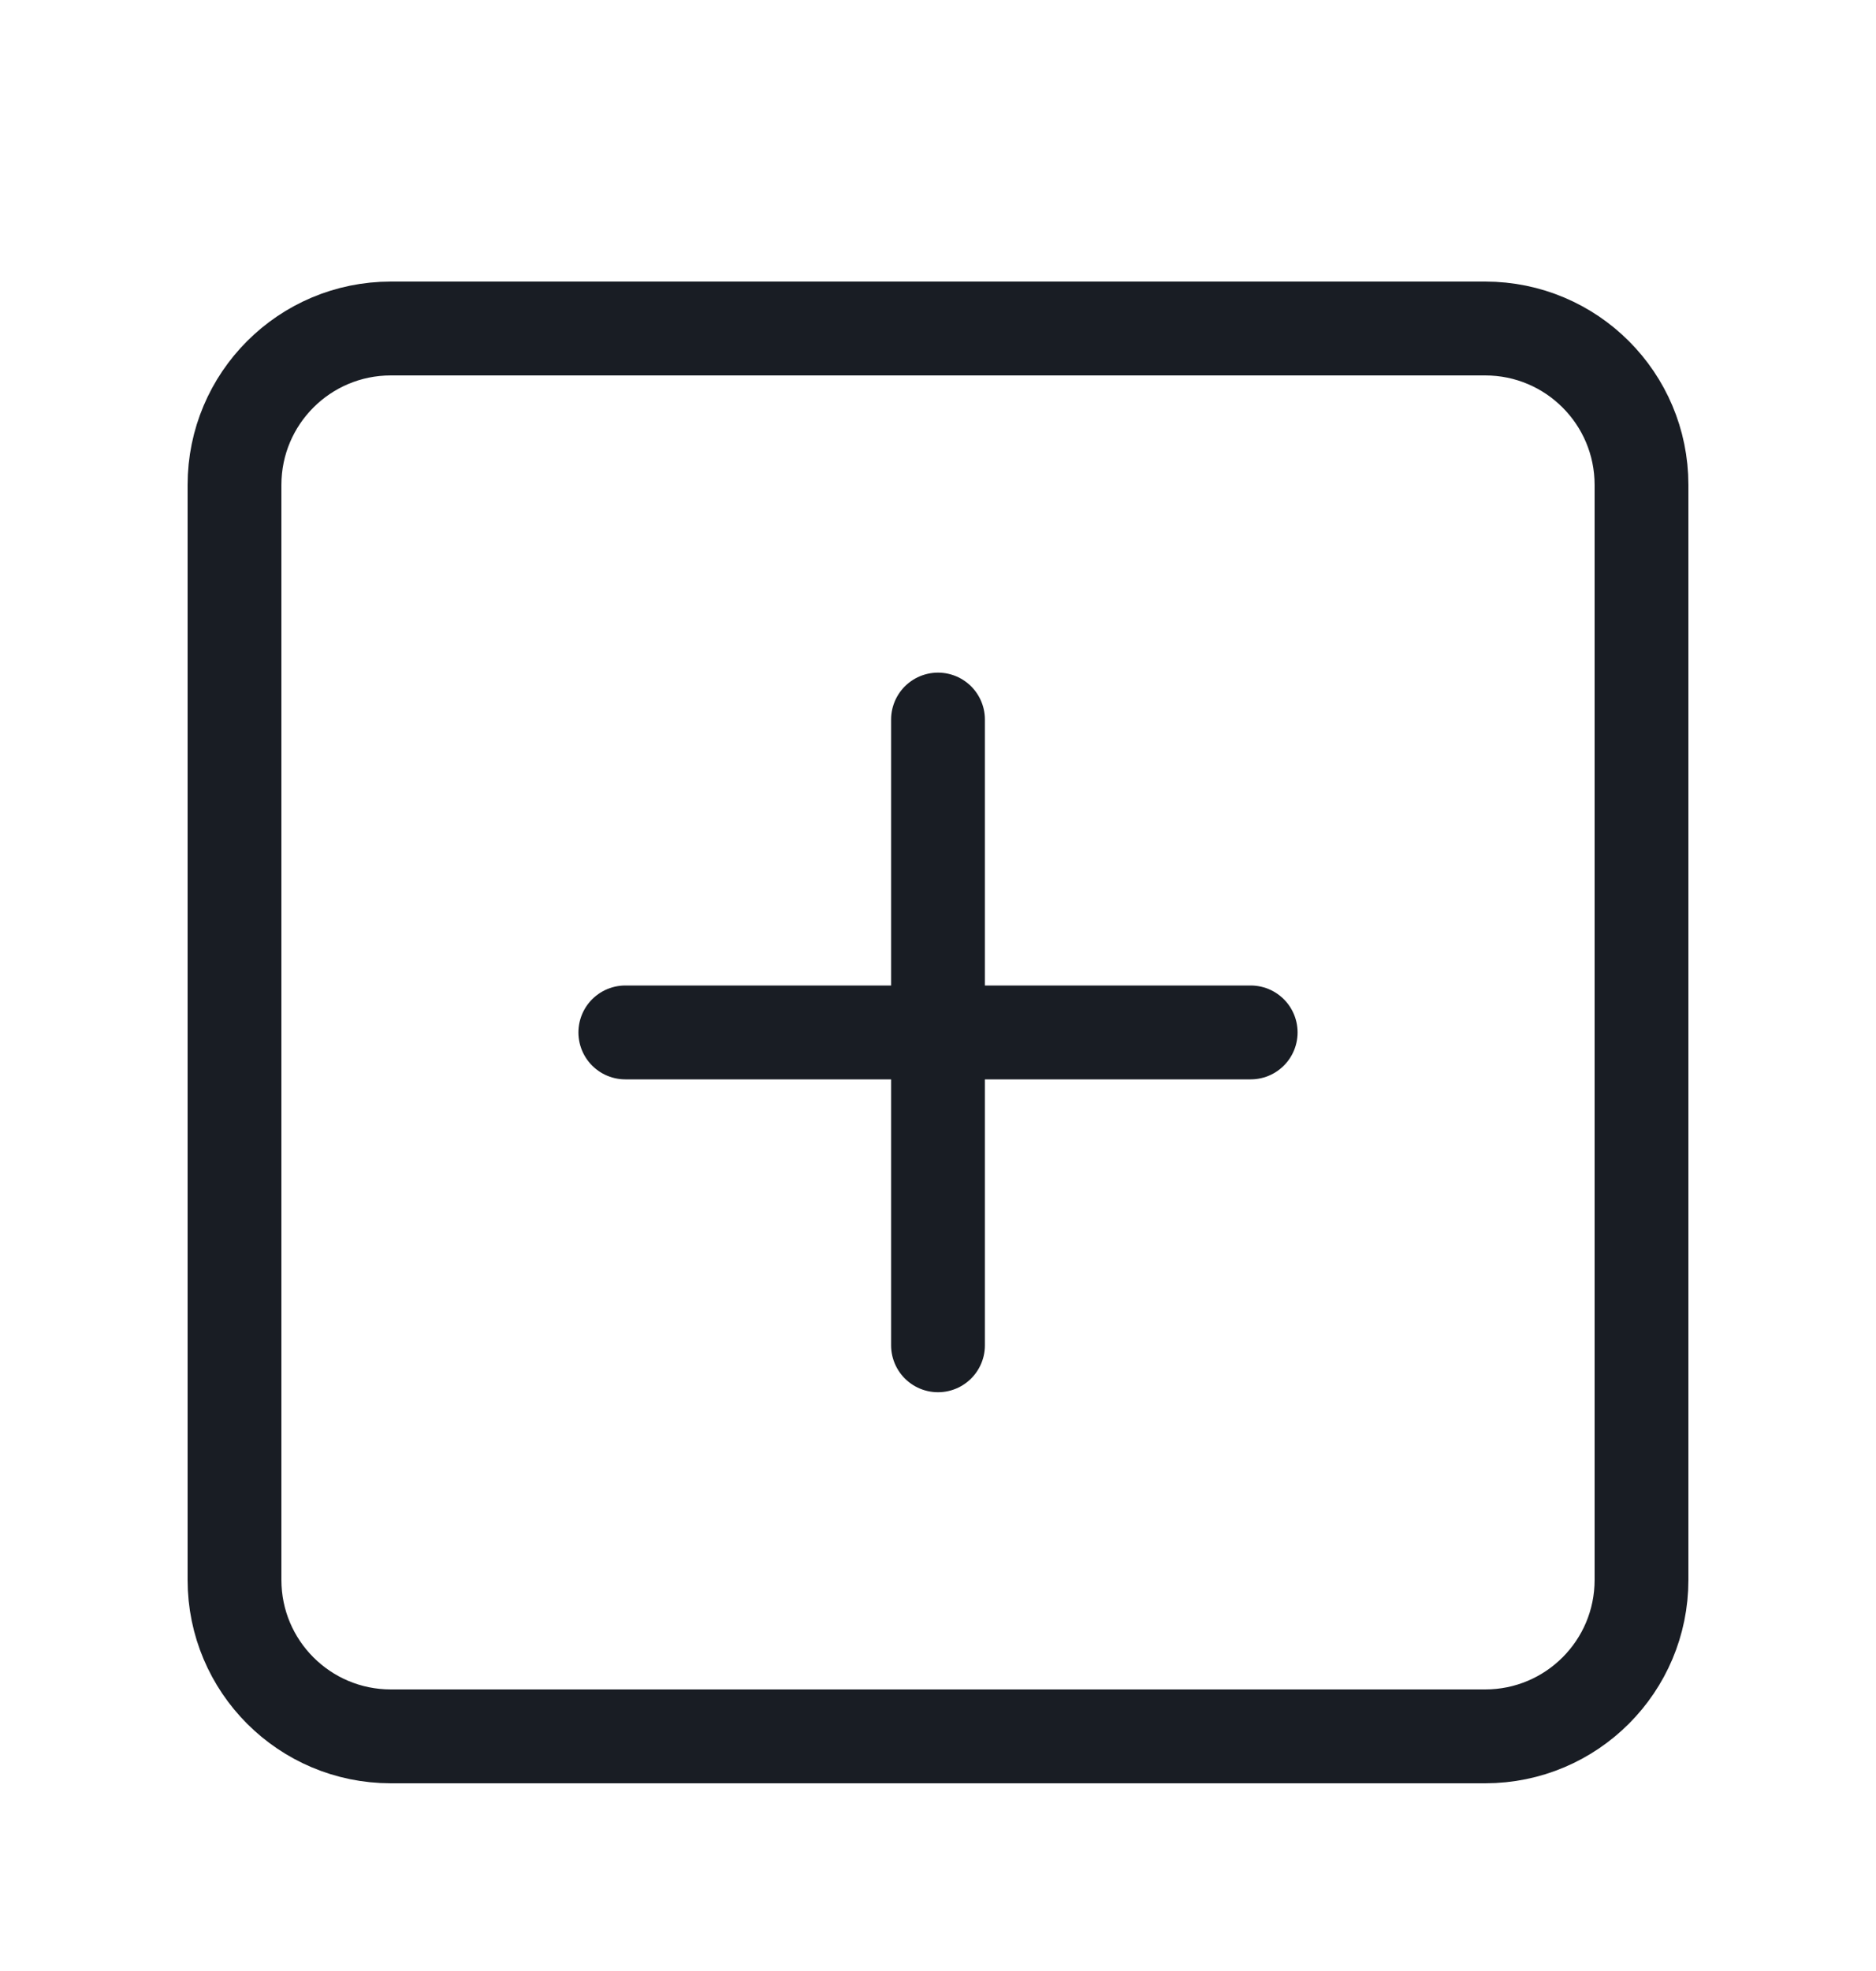 <svg width="40" height="42" viewBox="0 0 40 42" fill="none" xmlns="http://www.w3.org/2000/svg">
<path d="M20 15.333V28.667M13.333 22H26.667M8.333 7H31.667C33.508 7 35 8.492 35 10.333V33.667C35 35.508 33.508 37 31.667 37H8.333C6.492 37 5 35.508 5 33.667V10.333C5 8.492 6.492 7 8.333 7Z" stroke="#191D24" stroke-width="2" stroke-linecap="round" stroke-linejoin="round"/>
</svg>
